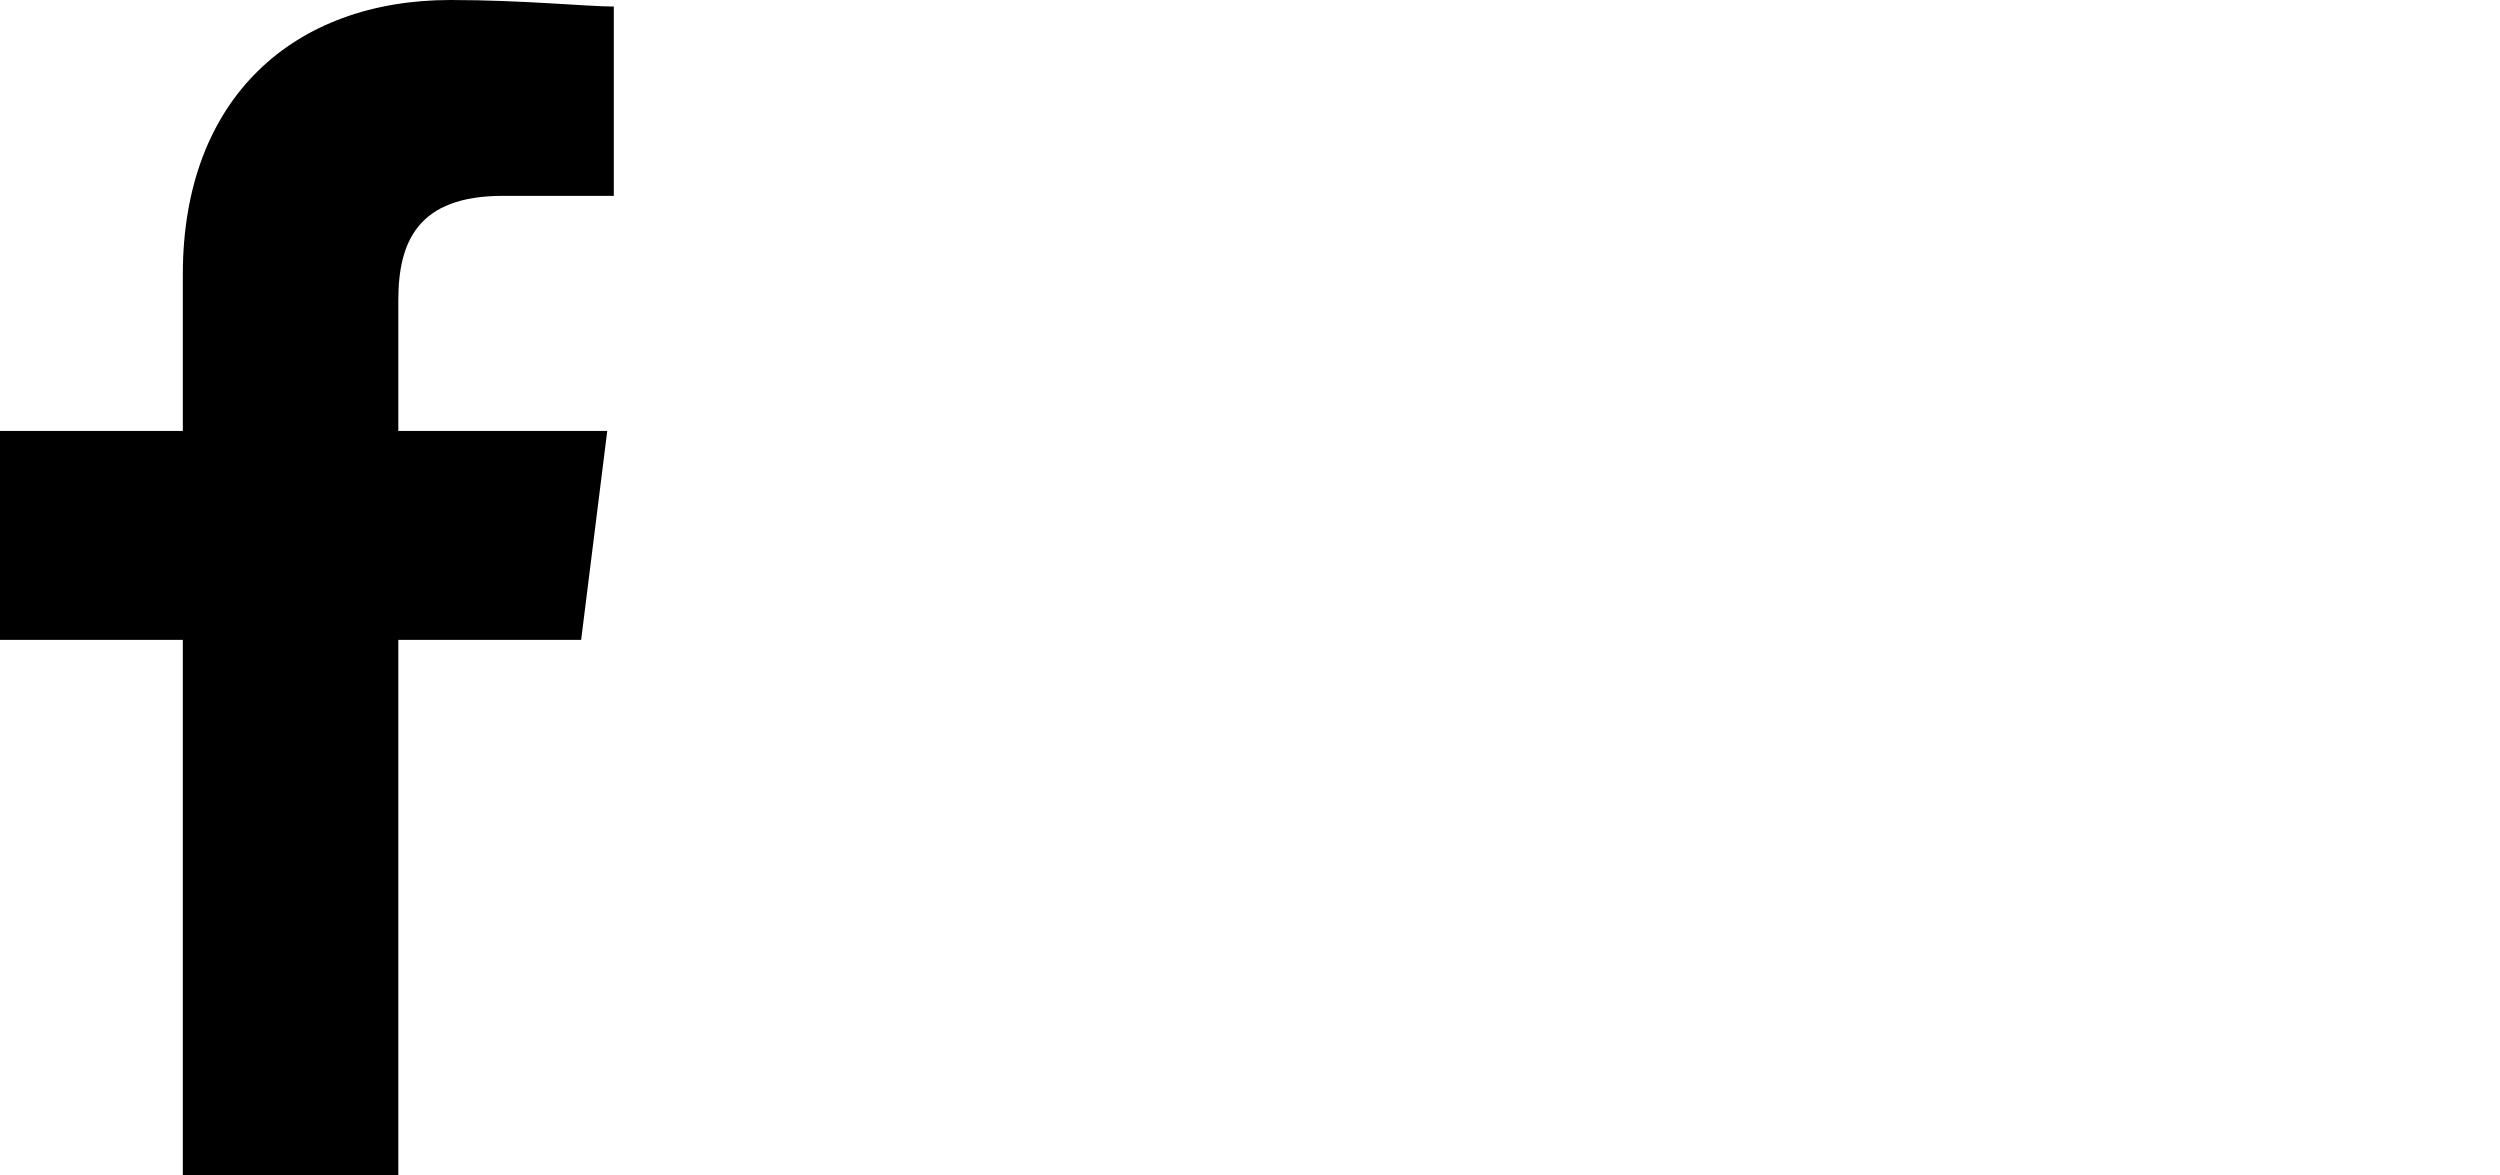 <svg id="RESEAUX" xmlns="http://www.w3.org/2000/svg" width="48.912" height="22.995" viewBox="0 0 48.912 22.995">
  <g id="Composant_4_3" data-name="Composant 4 – 3">
    <path id="Tracé_86" data-name="Tracé 86" d="M87.793,22.995V12.519H91.37l.511-4.088H87.793V5.876c0-1.15.383-2.044,2.044-2.044h2.172V.128C91.5.128,90.22,0,88.815,0c-3.066,0-5.238,1.916-5.238,5.365V8.431H80v4.088h3.577V22.995Z" transform="translate(-80)" fill-rule="evenodd"/>
  </g>
</svg>
